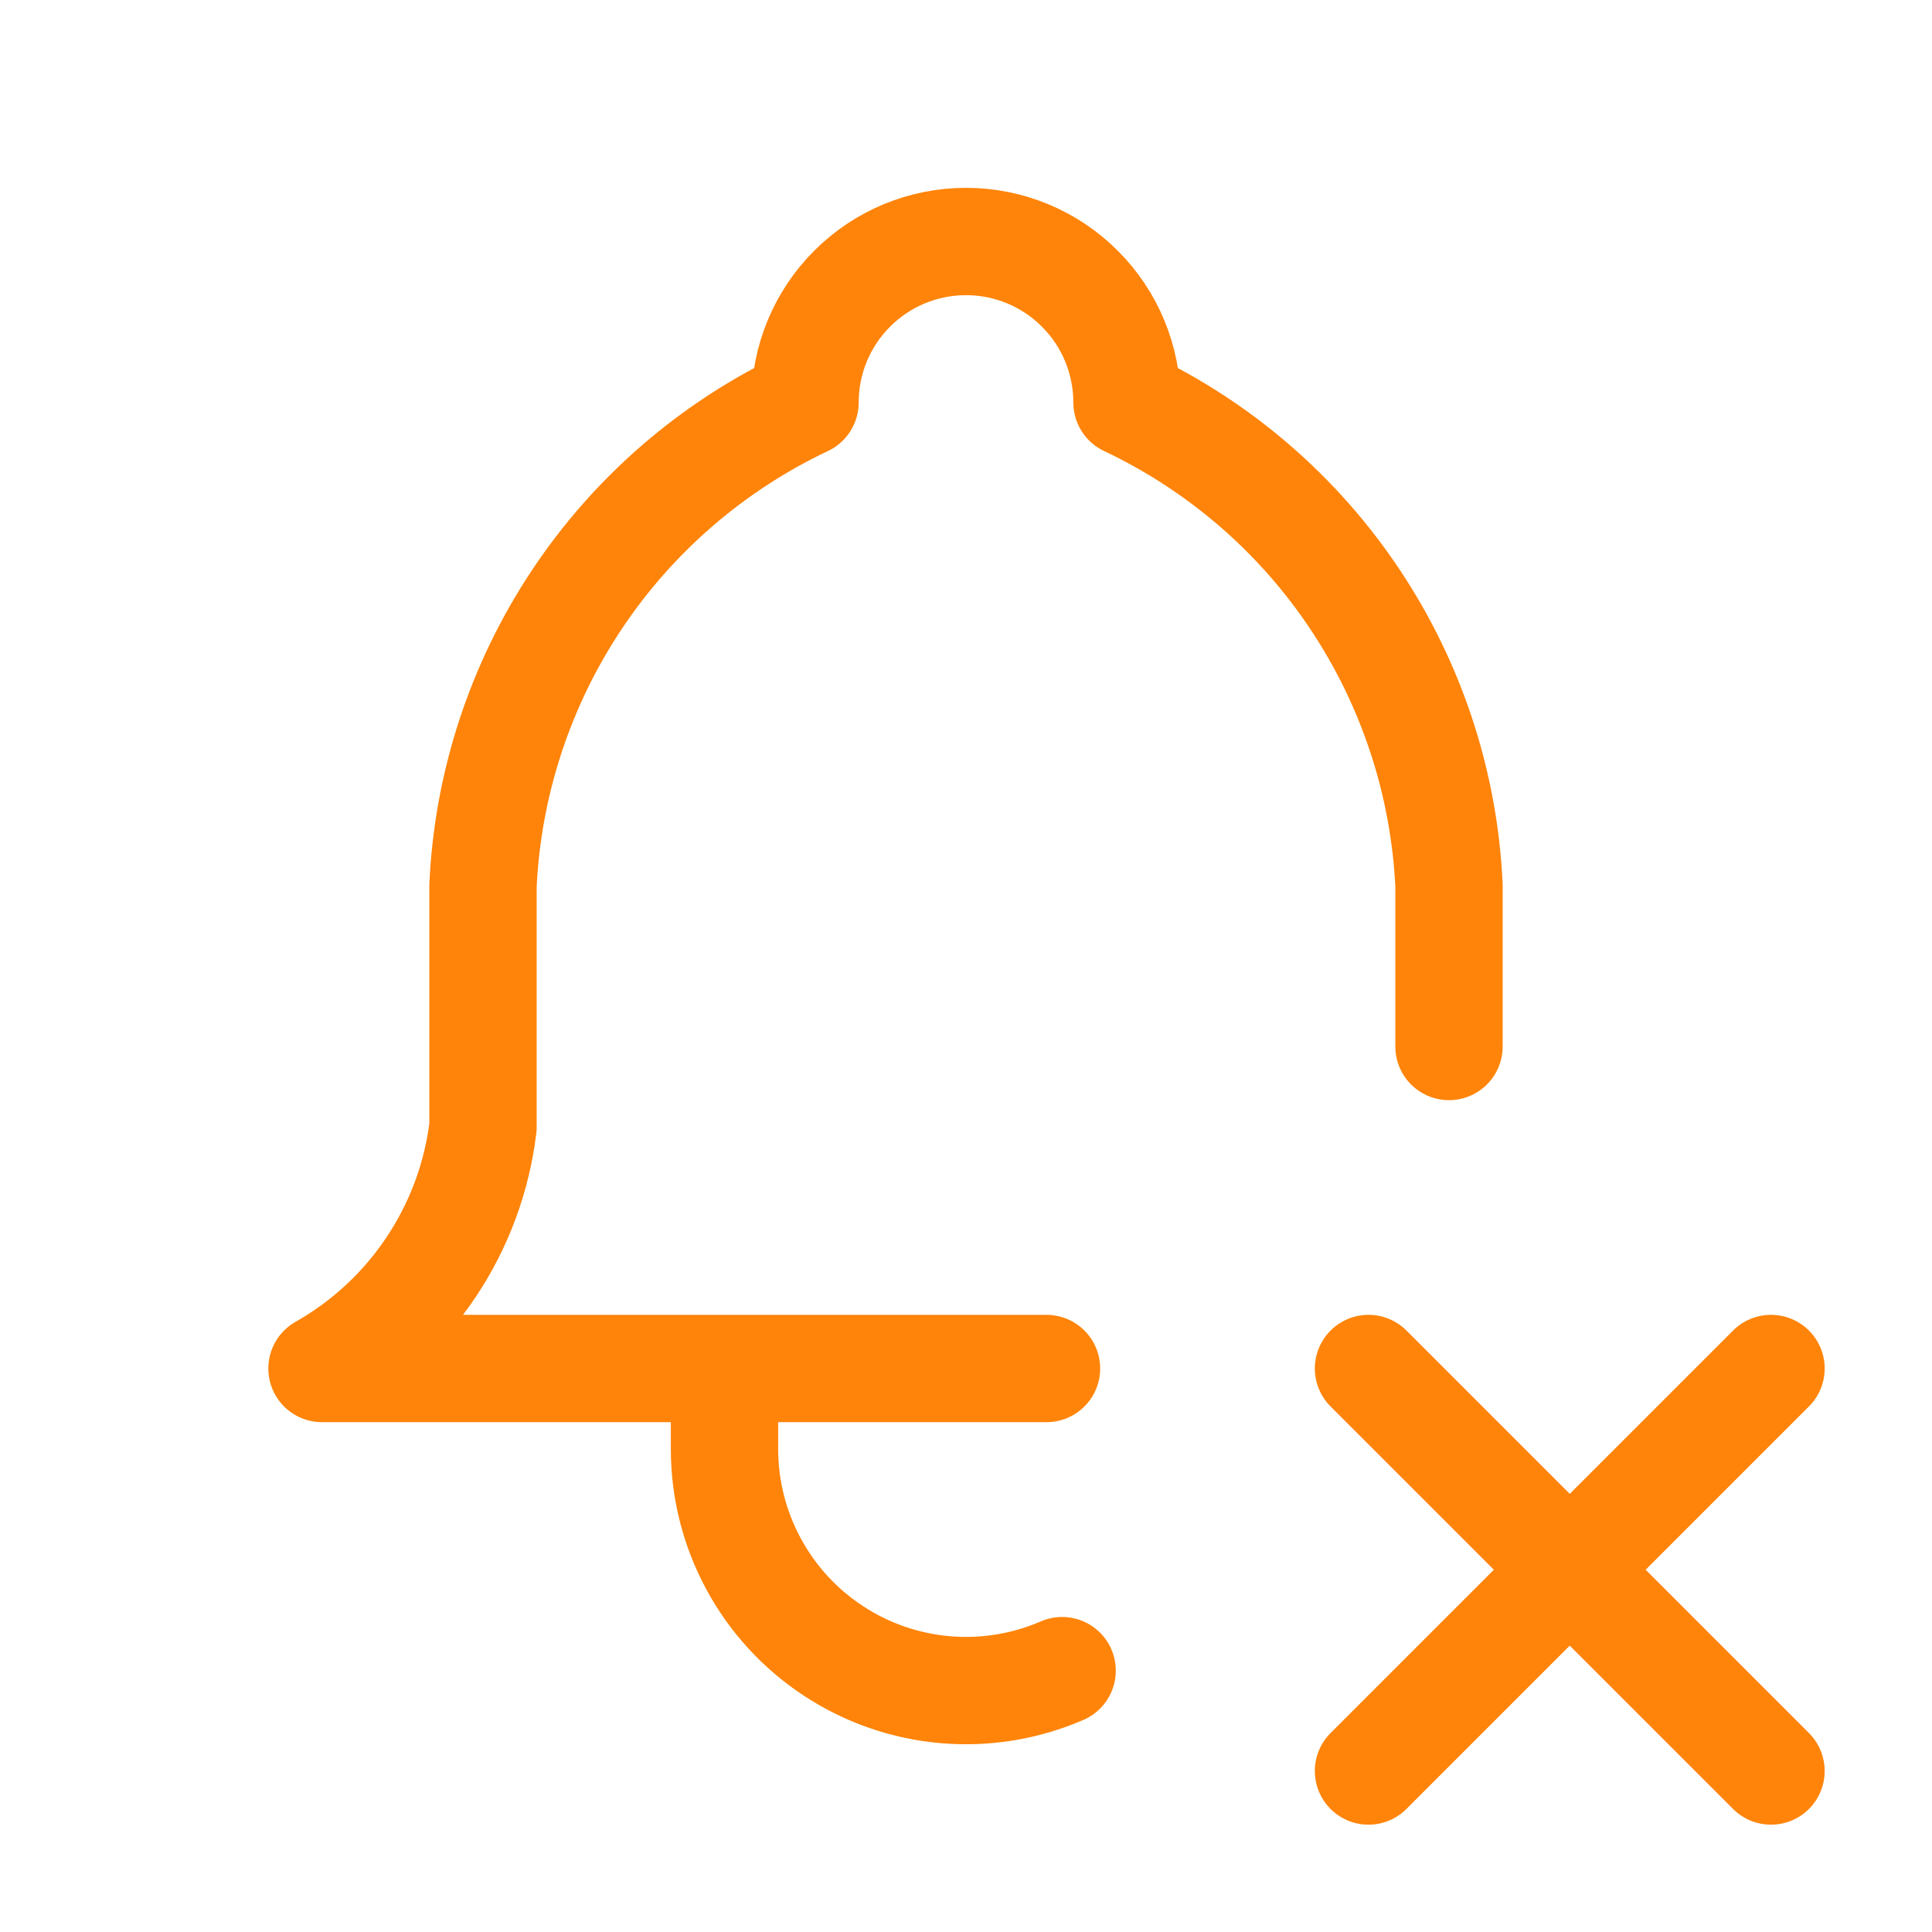 <svg width="36" height="36" viewBox="0 0 36 36" fill="none" xmlns="http://www.w3.org/2000/svg">
<path d="M19.5 25.5H6C6.817 25.037 7.515 24.389 8.036 23.607C8.557 22.826 8.887 21.933 9 21V16.5C9.089 14.597 9.695 12.753 10.752 11.168C11.809 9.582 13.277 8.315 15 7.5C15 6.704 15.316 5.941 15.879 5.379C16.441 4.816 17.204 4.5 18 4.5C18.796 4.5 19.559 4.816 20.121 5.379C20.684 5.941 21 6.704 21 7.5C22.723 8.315 24.191 9.582 25.248 11.168C26.305 12.753 26.911 14.597 27 16.5V19.5M13.5 25.5V27C13.5 27.747 13.685 28.481 14.04 29.138C14.394 29.795 14.907 30.354 15.531 30.763C16.155 31.173 16.871 31.421 17.614 31.485C18.358 31.549 19.106 31.427 19.791 31.13M33 33L25.5 25.5M25.5 33L33 25.5" stroke="#FF8409" stroke-width="2" stroke-linecap="round" stroke-linejoin="round"/>
</svg>
